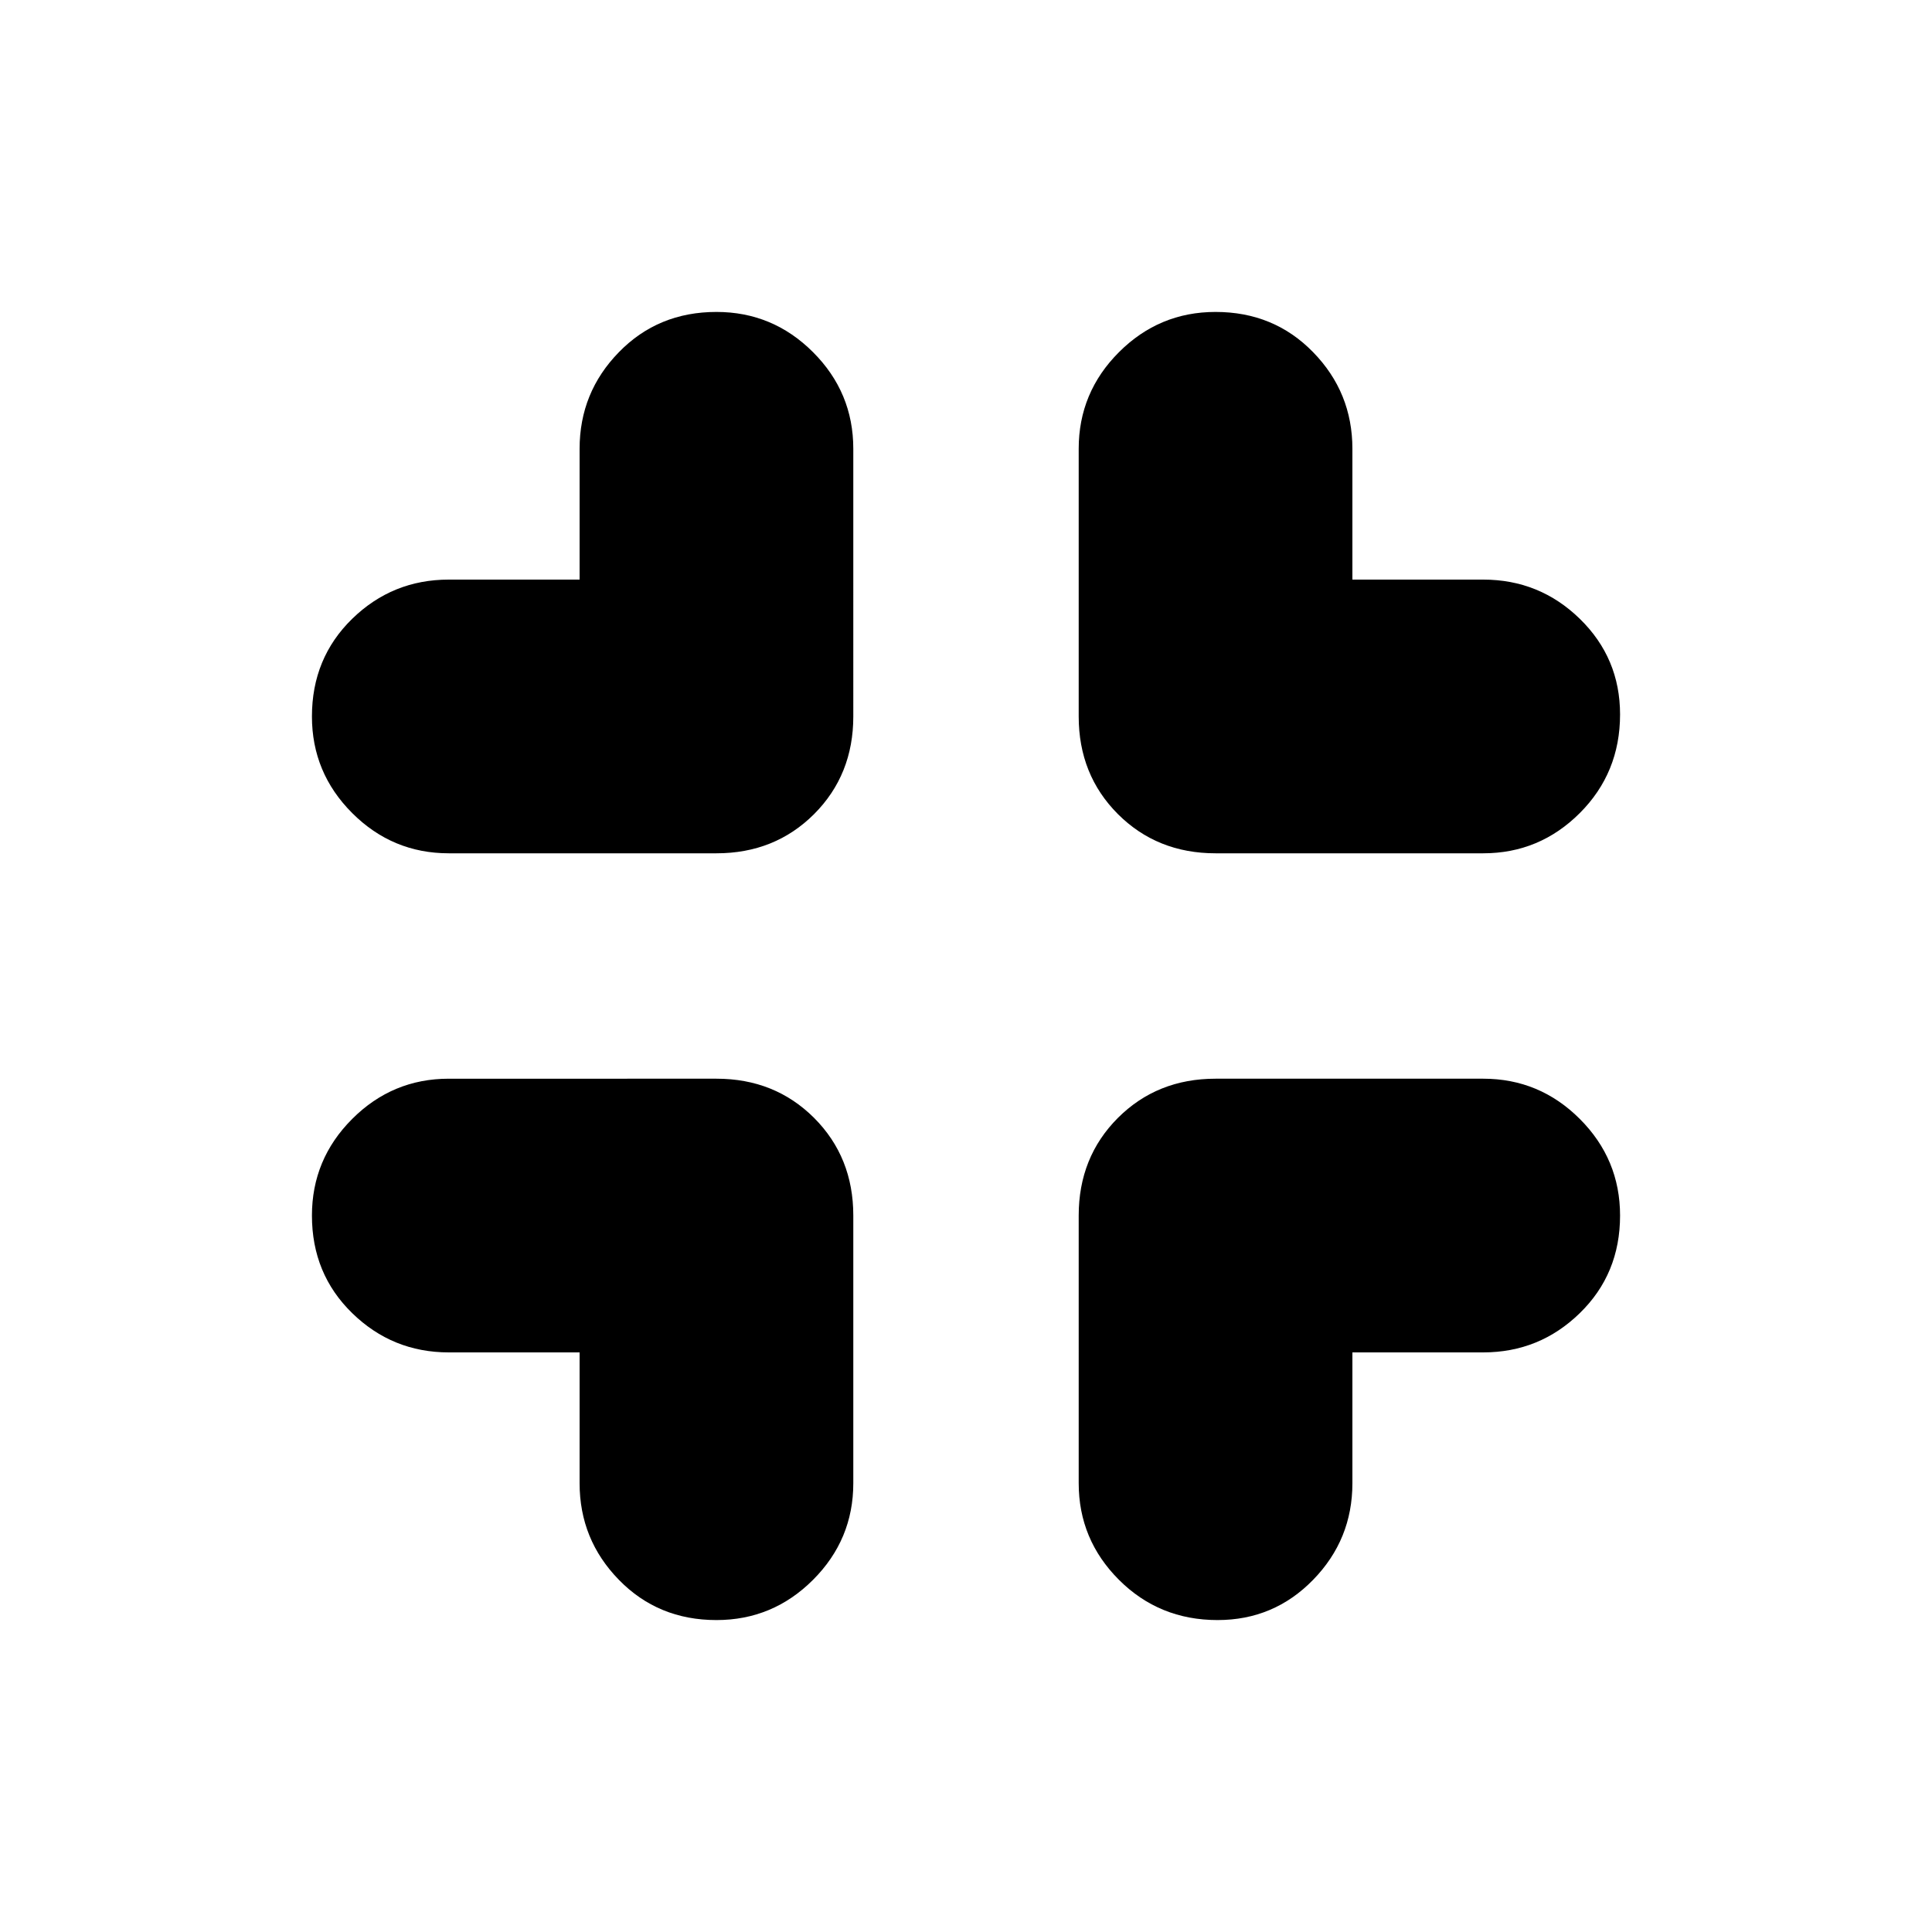 <svg xmlns="http://www.w3.org/2000/svg" height="24" width="24"><path d="M8.9 20.125q-.725 0-1.212-.5-.488-.5-.488-1.2V16.8H5.575q-.7 0-1.2-.488-.5-.487-.5-1.212 0-.7.5-1.2t1.2-.5H8.9q.725 0 1.213.487.487.488.487 1.213v3.325q0 .7-.5 1.2t-1.2.5ZM5.575 10.6q-.7 0-1.2-.5t-.5-1.2q0-.725.5-1.213.5-.487 1.2-.487H7.2V5.575q0-.7.488-1.2.487-.5 1.212-.5.7 0 1.2.5t.5 1.2V8.9q0 .725-.487 1.213-.488.487-1.213.487Zm9.55 9.525q-.725 0-1.225-.5-.5-.5-.5-1.2V15.1q0-.725.487-1.213.488-.487 1.213-.487h3.325q.7 0 1.2.5t.5 1.2q0 .725-.5 1.212-.5.488-1.2.488H16.8v1.625q0 .7-.488 1.2-.487.5-1.187.5ZM15.1 10.6q-.725 0-1.213-.487Q13.4 9.625 13.4 8.9V5.575q0-.7.5-1.2t1.2-.5q.725 0 1.212.5.488.5.488 1.2V7.2h1.625q.7 0 1.2.487.5.488.5 1.188 0 .725-.5 1.225-.5.5-1.2.5Z"/></svg>